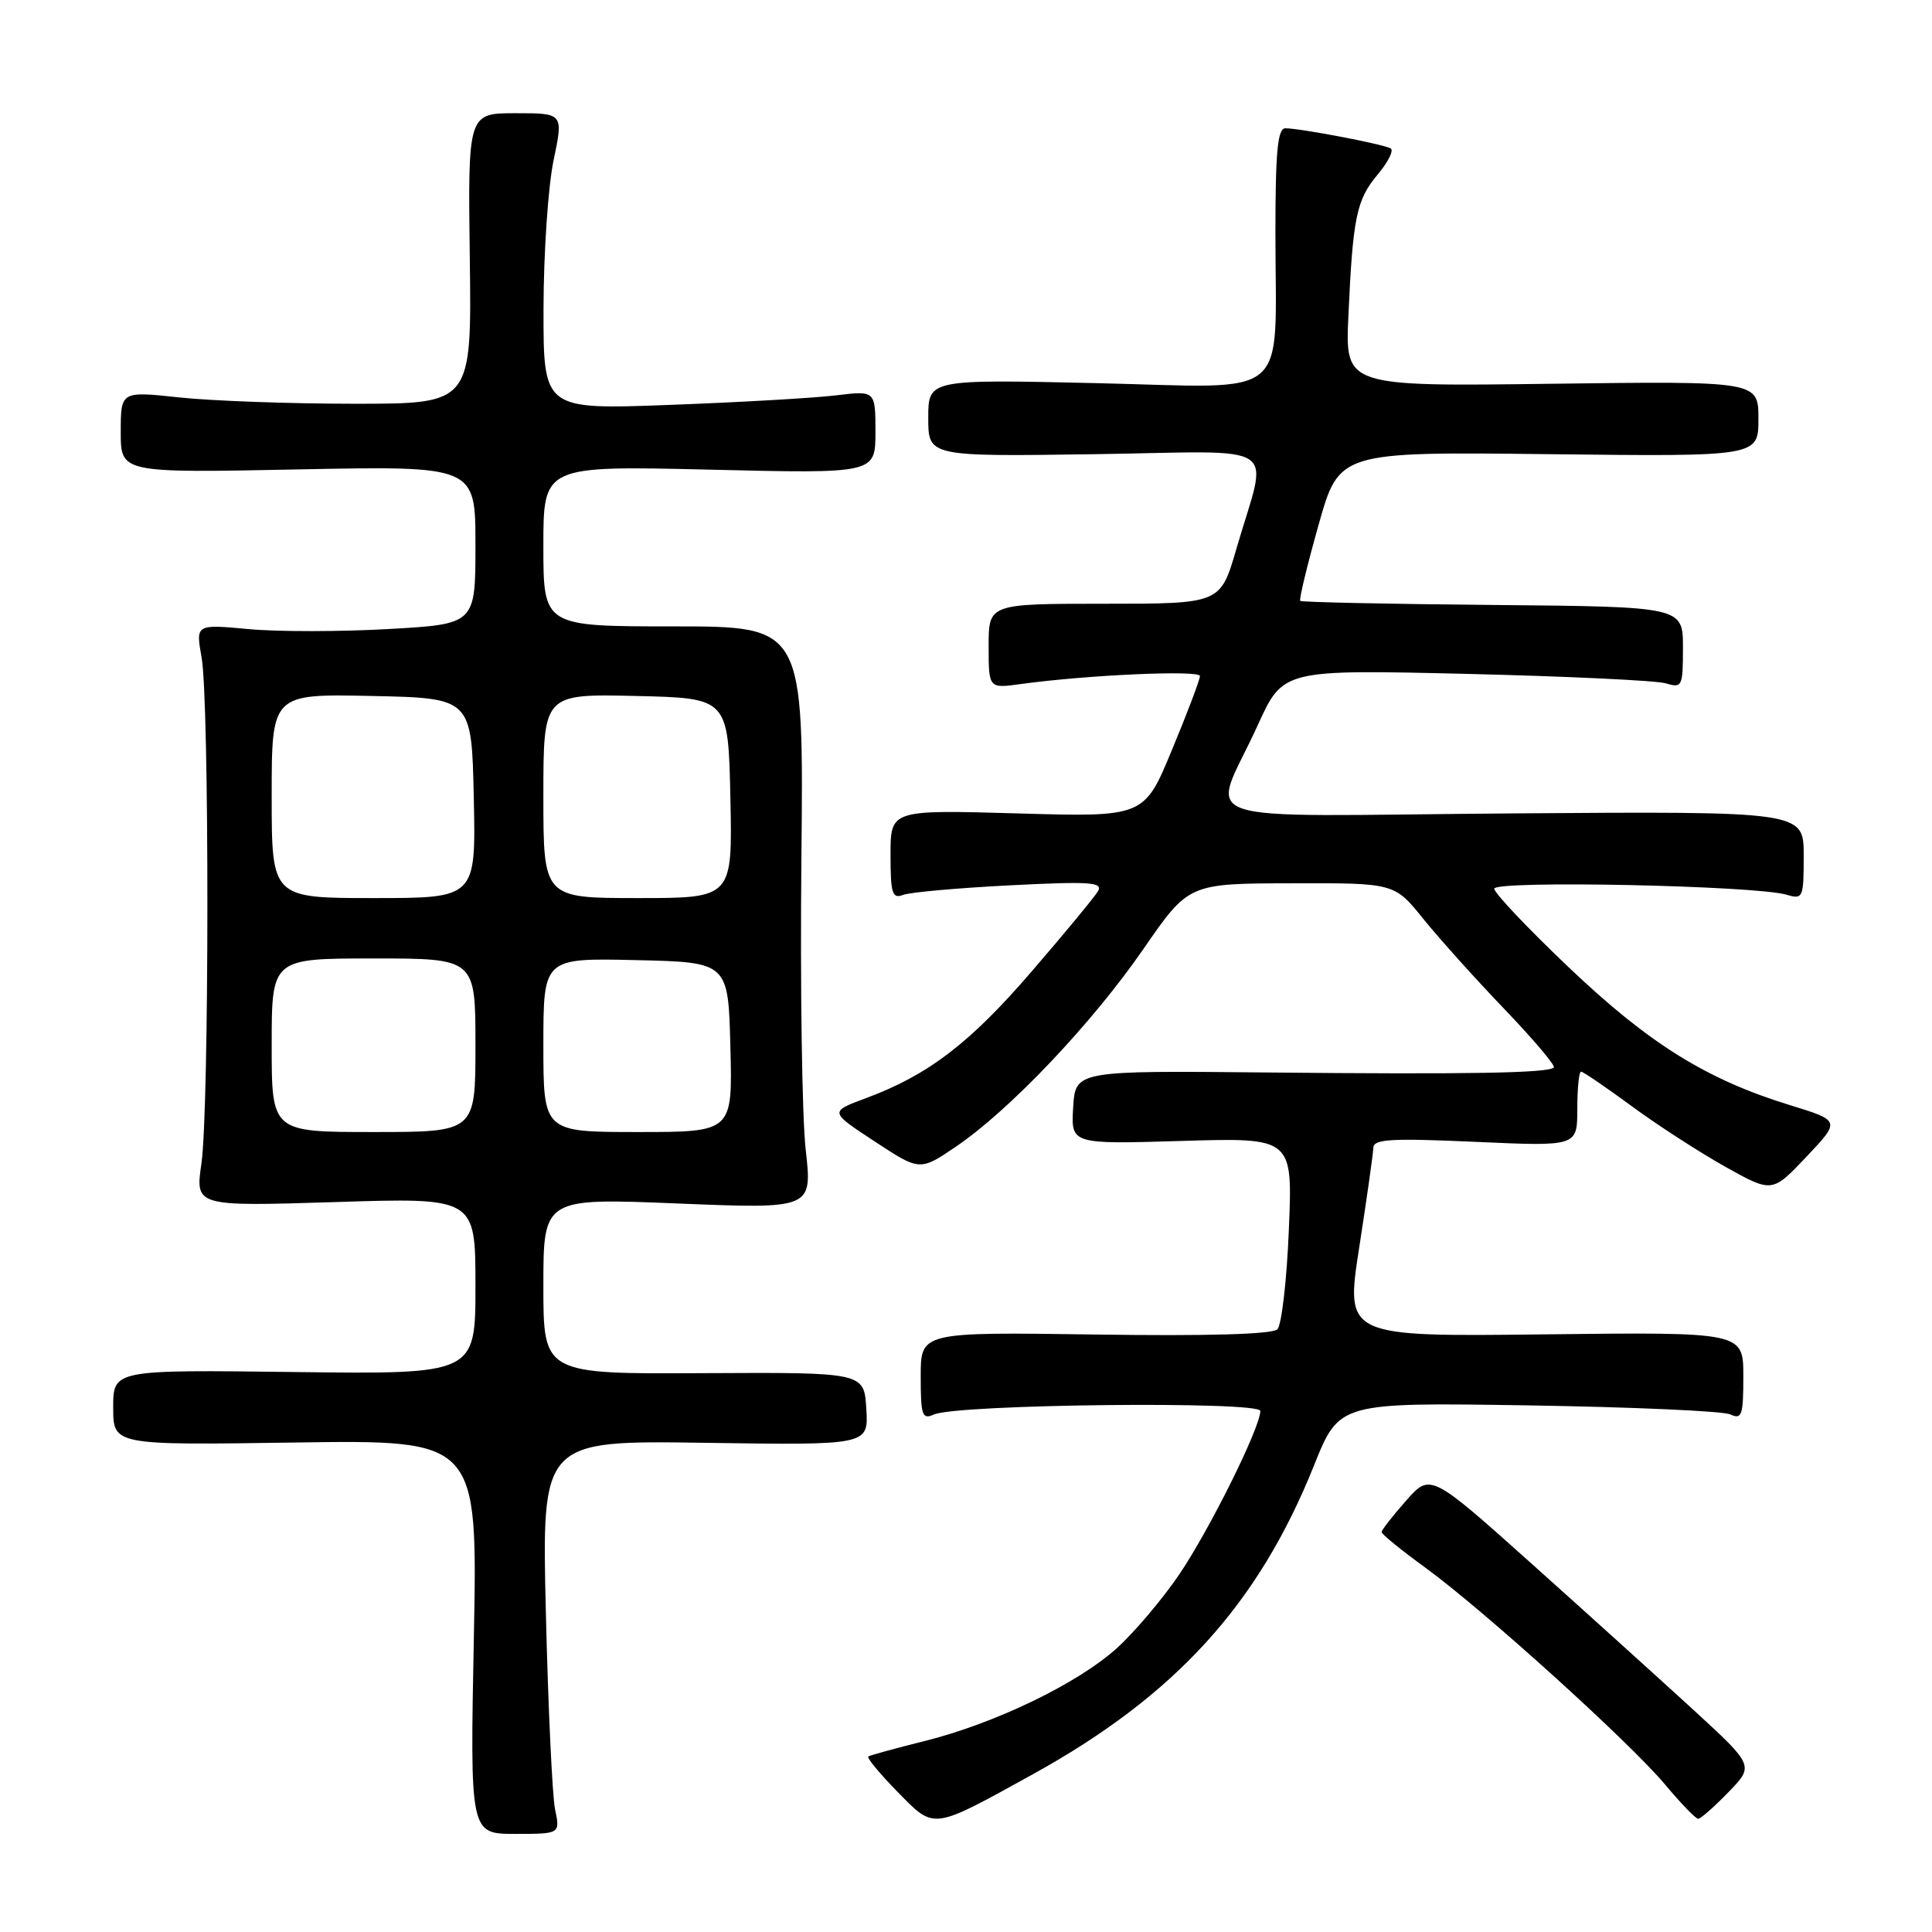 <?xml version="1.0" encoding="UTF-8" standalone="no"?>
<!DOCTYPE svg PUBLIC "-//W3C//DTD SVG 1.1//EN" "http://www.w3.org/Graphics/SVG/1.1/DTD/svg11.dtd" >
<svg xmlns="http://www.w3.org/2000/svg" xmlns:xlink="http://www.w3.org/1999/xlink" version="1.1" viewBox="0 0 256 256">
 <g >
 <path fill="currentColor"
d=" M 73.55 239.75 C 73.18 237.96 72.63 226.23 72.33 213.68 C 71.78 190.86 71.78 190.86 93.44 191.18 C 115.09 191.50 115.09 191.50 114.79 186.67 C 114.50 181.84 114.50 181.84 93.25 181.95 C 72.00 182.07 72.00 182.07 72.00 170.41 C 72.00 158.74 72.00 158.74 89.82 159.47 C 107.64 160.19 107.64 160.19 106.76 152.34 C 106.27 148.03 106.02 130.66 106.19 113.75 C 106.50 83.00 106.50 83.00 89.25 83.00 C 72.00 83.00 72.00 83.00 72.00 72.35 C 72.00 61.71 72.00 61.71 94.00 62.23 C 116.00 62.76 116.00 62.76 116.00 57.25 C 116.00 51.75 116.00 51.75 110.75 52.39 C 107.86 52.74 97.96 53.31 88.75 53.65 C 72.00 54.28 72.00 54.28 72.02 40.89 C 72.03 33.52 72.63 24.69 73.35 21.25 C 74.66 15.00 74.66 15.00 68.33 15.00 C 62.00 15.00 62.00 15.00 62.25 34.25 C 62.50 53.50 62.50 53.50 47.00 53.50 C 38.47 53.50 28.01 53.12 23.75 52.66 C 16.00 51.83 16.00 51.83 16.00 57.25 C 16.00 62.67 16.00 62.67 39.50 62.20 C 63.00 61.73 63.00 61.73 63.00 72.21 C 63.00 82.70 63.00 82.70 51.48 83.35 C 45.15 83.71 36.81 83.72 32.95 83.36 C 25.93 82.71 25.93 82.71 26.71 87.10 C 27.75 92.91 27.73 146.90 26.69 154.18 C 25.87 159.86 25.87 159.86 44.44 159.28 C 63.00 158.69 63.00 158.69 63.00 170.40 C 63.00 182.10 63.00 182.10 39.00 181.80 C 15.00 181.50 15.00 181.50 15.00 186.50 C 15.00 191.50 15.00 191.50 39.14 191.14 C 63.29 190.79 63.29 190.79 62.79 216.89 C 62.28 243.00 62.28 243.00 68.26 243.00 C 74.23 243.00 74.23 243.00 73.55 239.75 Z  M 136.80 235.13 C 155.73 224.68 166.74 212.60 174.12 194.16 C 177.46 185.83 177.46 185.83 202.48 186.22 C 216.24 186.44 228.29 186.97 229.25 187.41 C 230.81 188.13 231.00 187.57 231.00 182.36 C 231.00 176.50 231.00 176.50 204.64 176.81 C 178.27 177.12 178.27 177.12 180.10 165.31 C 181.11 158.81 181.95 152.87 181.97 152.10 C 181.99 150.93 184.29 150.80 195.50 151.30 C 209.00 151.91 209.00 151.91 209.00 146.96 C 209.00 144.23 209.22 142.00 209.50 142.00 C 209.77 142.00 212.78 144.05 216.18 146.55 C 219.58 149.06 225.17 152.67 228.59 154.59 C 234.82 158.07 234.82 158.07 239.35 153.29 C 243.88 148.50 243.88 148.50 237.19 146.44 C 226.12 143.04 218.51 138.30 207.89 128.20 C 202.45 123.03 198.00 118.33 198.00 117.76 C 198.00 116.62 232.69 117.34 236.75 118.56 C 238.90 119.20 239.00 118.98 239.00 113.37 C 239.00 107.50 239.00 107.50 200.42 107.78 C 156.12 108.11 160.50 109.63 166.65 96.11 C 170.01 88.72 170.01 88.72 194.26 89.29 C 207.59 89.61 219.51 90.17 220.75 90.55 C 222.89 91.20 223.00 90.97 223.00 85.81 C 223.00 80.39 223.00 80.39 197.80 80.16 C 183.94 80.04 172.46 79.79 172.29 79.62 C 172.11 79.45 173.20 74.93 174.71 69.58 C 177.44 59.86 177.44 59.86 205.22 60.18 C 233.00 60.50 233.00 60.50 233.00 55.50 C 233.00 50.50 233.00 50.50 205.62 50.85 C 178.24 51.21 178.24 51.21 178.67 41.85 C 179.26 28.76 179.74 26.46 182.57 23.10 C 183.93 21.48 184.70 19.93 184.28 19.67 C 183.39 19.12 172.30 17.00 170.32 17.00 C 169.29 17.00 169.00 20.07 169.00 30.87 C 169.00 53.43 171.45 51.37 145.35 50.77 C 123.00 50.26 123.00 50.26 123.00 55.38 C 123.00 60.50 123.00 60.50 145.13 60.18 C 170.38 59.81 168.04 58.23 163.82 72.75 C 161.71 80.00 161.71 80.00 146.35 80.00 C 131.00 80.00 131.00 80.00 131.00 85.61 C 131.00 91.23 131.00 91.23 135.25 90.64 C 144.04 89.43 159.00 88.76 159.00 89.58 C 159.00 90.04 157.34 94.44 155.30 99.34 C 151.61 108.27 151.61 108.27 134.80 107.78 C 118.00 107.30 118.00 107.30 118.00 113.25 C 118.00 118.39 118.23 119.13 119.66 118.58 C 120.57 118.23 126.94 117.66 133.82 117.31 C 144.43 116.77 146.19 116.89 145.49 118.09 C 145.03 118.86 141.08 123.65 136.70 128.72 C 128.50 138.25 122.98 142.46 114.70 145.53 C 109.90 147.31 109.90 147.31 115.89 151.24 C 121.88 155.18 121.88 155.18 126.69 151.92 C 133.81 147.08 144.70 135.61 151.50 125.76 C 157.50 117.07 157.50 117.07 171.13 117.04 C 184.76 117.00 184.76 117.00 188.59 121.75 C 190.70 124.36 195.55 129.76 199.38 133.75 C 203.20 137.74 206.13 141.20 205.89 141.45 C 205.14 142.19 194.79 142.37 168.00 142.11 C 142.50 141.86 142.50 141.86 142.20 146.74 C 141.91 151.62 141.91 151.62 156.60 151.18 C 171.29 150.74 171.29 150.74 170.78 162.93 C 170.51 169.63 169.82 175.58 169.26 176.14 C 168.60 176.80 160.00 177.05 145.12 176.83 C 122.00 176.50 122.00 176.50 122.00 182.36 C 122.00 187.57 122.19 188.13 123.75 187.43 C 126.81 186.06 167.00 185.63 167.00 186.96 C 167.00 189.15 160.26 202.72 156.23 208.66 C 154.02 211.91 150.31 216.29 147.99 218.39 C 142.80 223.08 131.85 228.37 122.50 230.70 C 118.65 231.66 115.30 232.58 115.06 232.74 C 114.82 232.91 116.56 235.01 118.92 237.42 C 123.88 242.47 123.37 242.54 136.80 235.13 Z  M 229.02 237.48 C 232.43 233.96 232.43 233.96 224.47 226.64 C 220.08 222.62 210.43 213.90 203.02 207.26 C 189.54 195.20 189.54 195.20 186.31 198.85 C 184.54 200.86 183.08 202.72 183.07 203.00 C 183.06 203.28 185.63 205.37 188.78 207.66 C 196.48 213.25 215.95 230.86 220.64 236.47 C 222.72 238.96 224.69 241.00 225.02 241.00 C 225.34 241.00 227.14 239.42 229.02 237.48 Z  M 36.00 138.50 C 36.00 127.00 36.00 127.00 49.50 127.00 C 63.00 127.00 63.00 127.00 63.00 138.50 C 63.00 150.00 63.00 150.00 49.50 150.00 C 36.00 150.00 36.00 150.00 36.00 138.50 Z  M 72.00 138.47 C 72.00 126.94 72.00 126.94 84.25 127.22 C 96.50 127.50 96.50 127.50 96.78 138.75 C 97.07 150.00 97.07 150.00 84.53 150.00 C 72.00 150.00 72.00 150.00 72.00 138.47 Z  M 36.00 105.47 C 36.00 91.94 36.00 91.94 49.25 92.22 C 62.50 92.50 62.50 92.50 62.78 105.75 C 63.06 119.00 63.06 119.00 49.53 119.00 C 36.00 119.00 36.00 119.00 36.00 105.47 Z  M 72.00 105.47 C 72.00 91.94 72.00 91.94 84.25 92.22 C 96.50 92.50 96.50 92.50 96.78 105.75 C 97.06 119.00 97.06 119.00 84.53 119.00 C 72.00 119.00 72.00 119.00 72.00 105.47 Z "/>
</g>
</svg>
